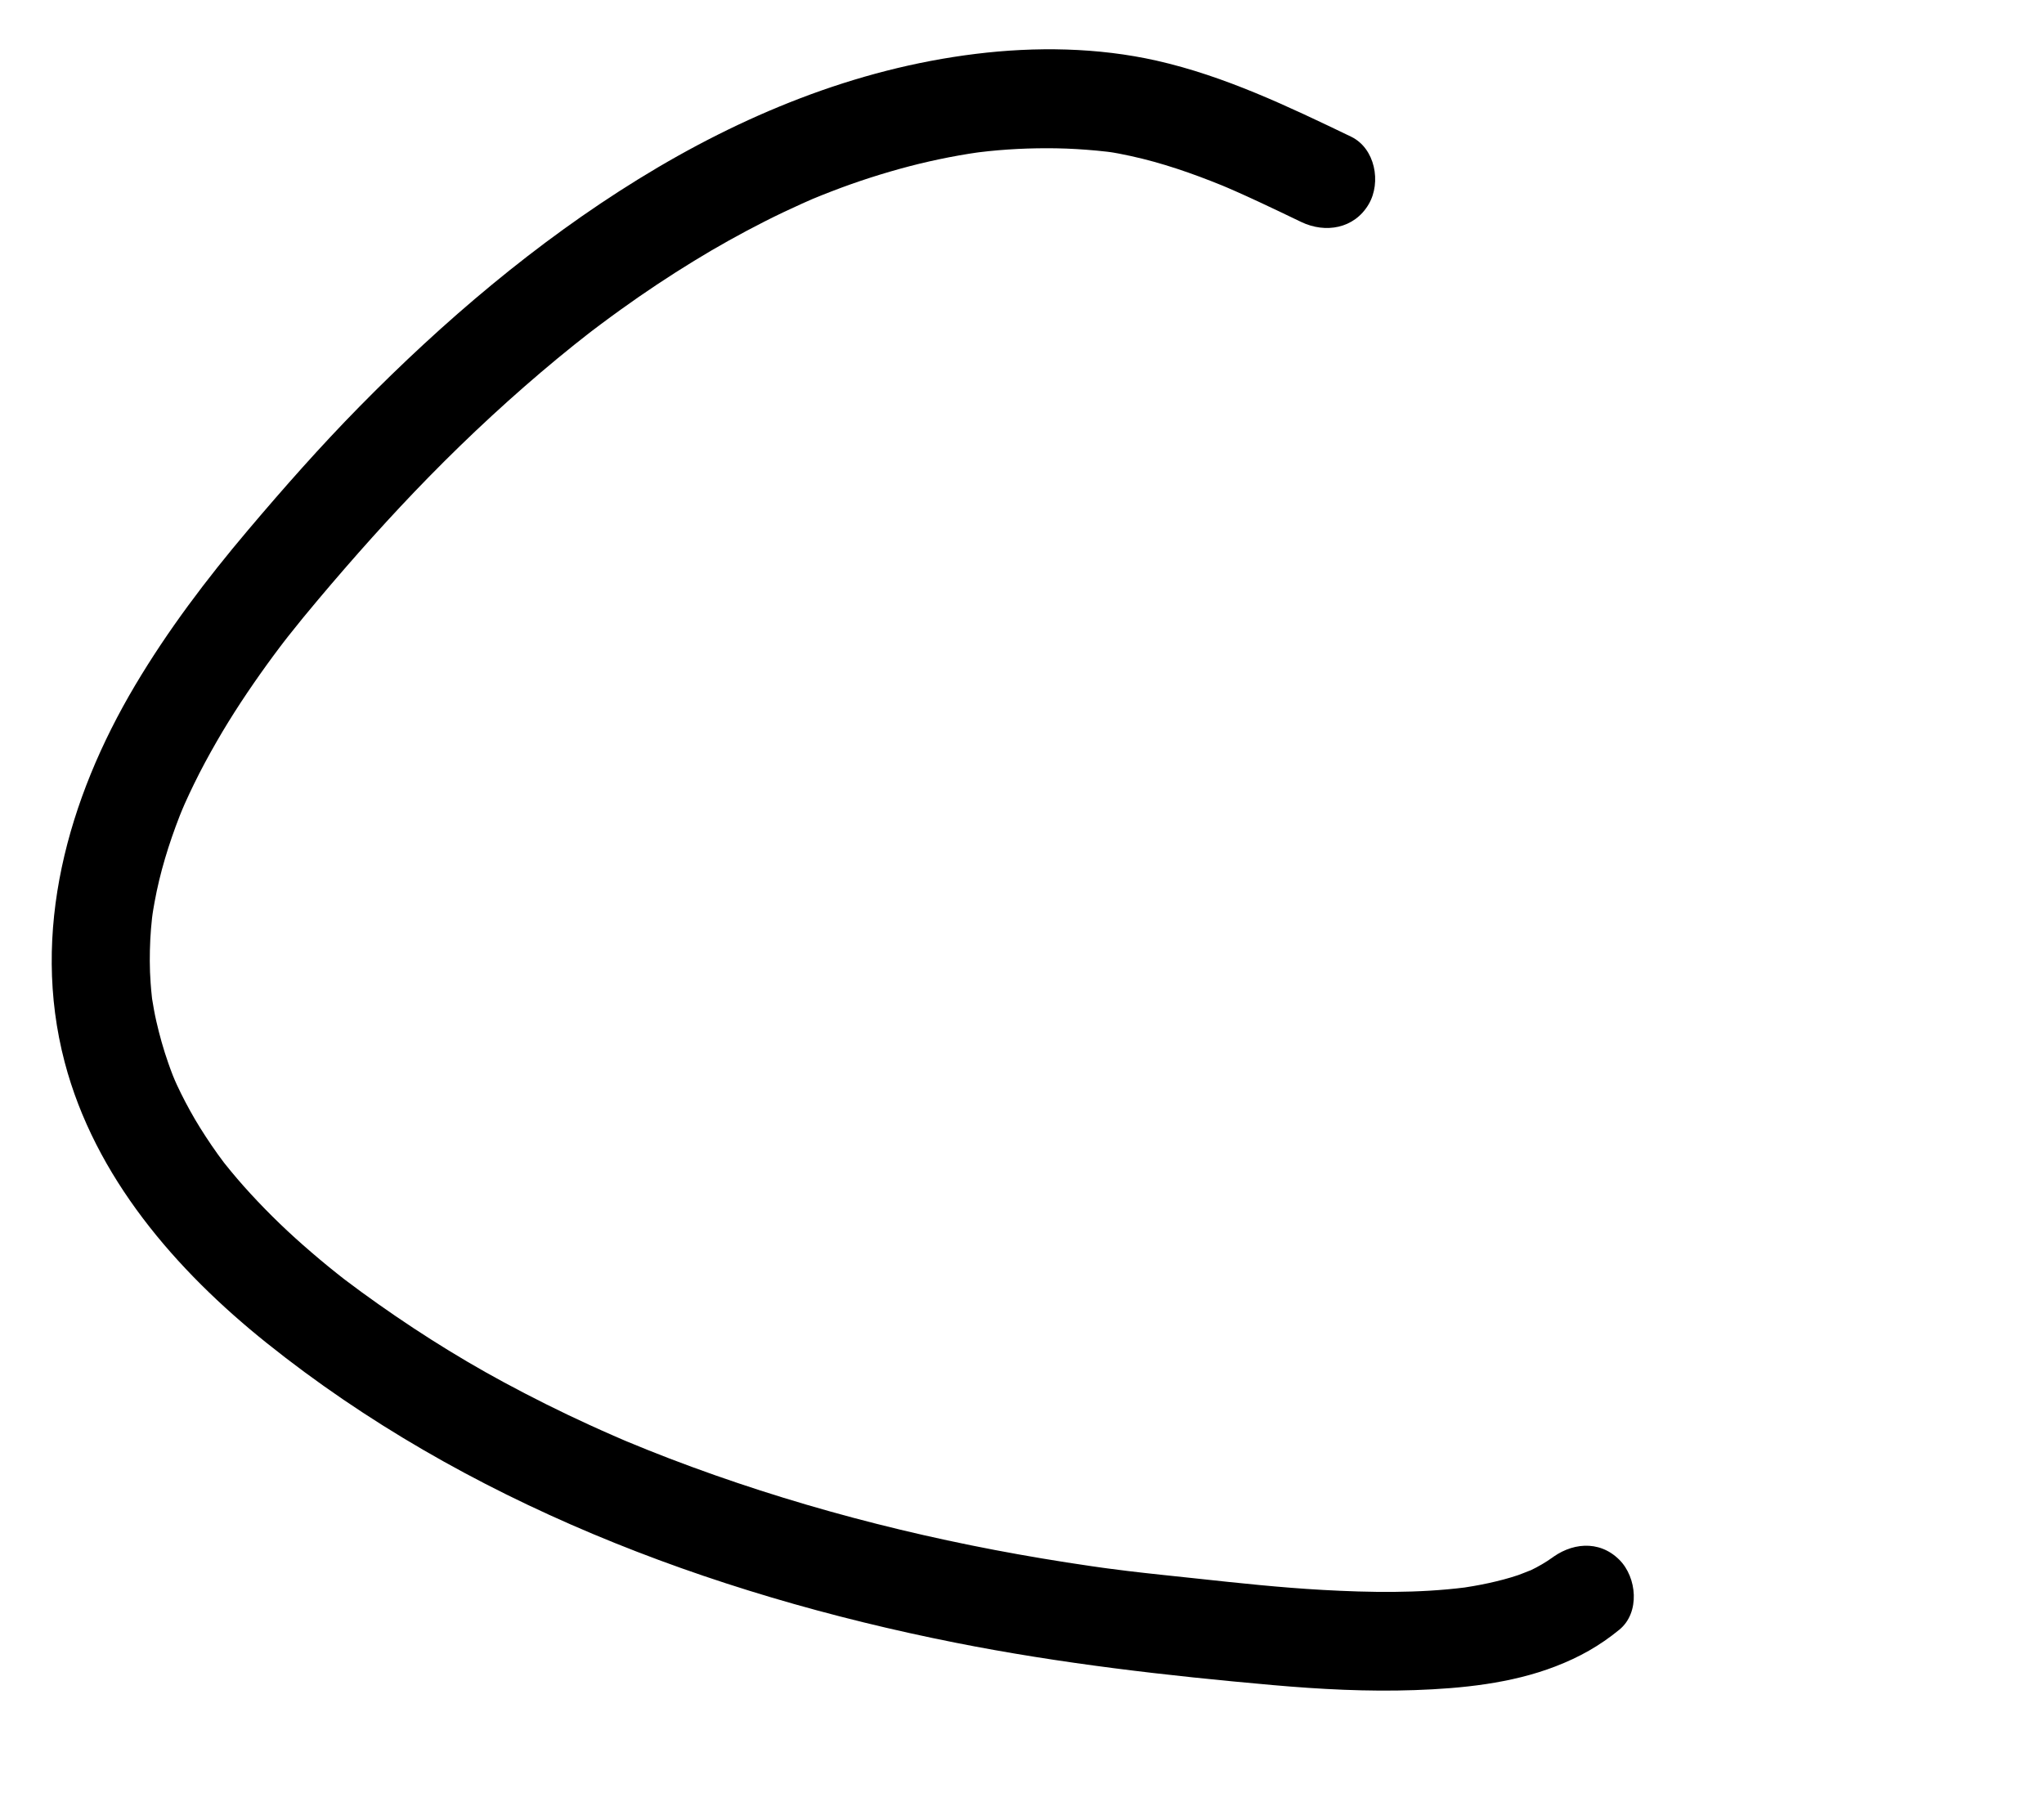<?xml version="1.0" encoding="utf-8"?>
<!-- Generator: Adobe Illustrator 16.0.0, SVG Export Plug-In . SVG Version: 6.00 Build 0)  -->
<!DOCTYPE svg PUBLIC "-//W3C//DTD SVG 1.1//EN" "http://www.w3.org/Graphics/SVG/1.1/DTD/svg11.dtd">
<svg version="1.1" id="Layer_1" xmlns="http://www.w3.org/2000/svg" xmlns:xlink="http://www.w3.org/1999/xlink" x="0px" y="0px"
	 width="931px" height="816.521px" viewBox="0 0 931 816.521" enable-background="new 0 0 931 816.521" xml:space="preserve">
<g>
	<g>
		<path d="M705.766,710.454c-3.054,2.501,4.729-3.522,1.524-1.168c-0.786,0.577-1.601,1.114-2.413,1.652
			c-1.668,1.103-3.412,2.086-5.171,3.033c-1.822,0.981-3.704,1.85-5.598,2.685c7.68-3.387-0.712,0.129-2.692,0.798
			c-4.328,1.462-8.763,2.593-13.22,3.583c-2.332,0.519-4.683,0.956-7.035,1.372c-1.2,0.212-2.404,0.399-3.608,0.588
			c-6.188,0.968,3.943-0.474-0.15,0.04c-21.532,2.703-43.424,2.343-65.049,1.134c-19.129-1.069-38.181-3.114-57.224-5.177
			c-10.534-1.141-21.076-2.179-31.596-3.456c-3.442-0.418-6.882-0.861-10.319-1.314c6.063,0.799,0.156,0.014-0.908-0.134
			c-1.726-0.239-3.448-0.487-5.172-0.735c-7.493-1.078-14.971-2.26-22.438-3.508c-57.9-9.676-115.032-24.569-169.875-45.571
			c-6.545-2.506-13.046-5.126-19.517-7.816c-5.485-2.281,4.395,1.877-1.065-0.455c-1.605-0.687-3.206-1.384-4.807-2.082
			c-3.729-1.625-7.438-3.297-11.138-4.988c-13.142-6.004-26.068-12.473-38.783-19.332c-22.576-12.179-44.249-26.089-64.979-41.19
			c-2.461-1.792-4.897-3.618-7.325-5.455c-0.943-0.714-5.15-3.993-0.286-0.209c-1.208-0.939-2.406-1.892-3.604-2.843
			c-5.2-4.133-10.28-8.413-15.267-12.8c-9.553-8.402-18.611-17.364-27.072-26.865c-2.013-2.261-3.968-4.572-5.9-6.901
			c-0.963-1.161-1.905-2.34-2.847-3.519c-3.299-4.129,3.023,3.998-0.164-0.208c-3.917-5.167-7.558-10.537-10.987-16.037
			c-3.146-5.045-6.003-10.265-8.655-15.583c-1.323-2.655-2.546-5.358-3.731-8.077c2.559,5.869,0.488,1.075,0.018-0.117
			c-0.727-1.844-1.395-3.71-2.053-5.578c-2.206-6.259-3.994-12.667-5.469-19.134c-0.759-3.325-1.355-6.687-1.896-10.053
			c-0.923-5.747,0.587,5.058-0.086-0.695c-0.259-2.212-0.436-4.433-0.601-6.653c-0.49-6.59-0.465-13.21-0.149-19.807
			c0.157-3.276,0.457-6.544,0.801-9.805c0.127-1.202,0.938-6.816,0.036-0.516c0.31-2.161,0.688-4.312,1.074-6.462
			c2.431-13.521,6.506-26.714,11.485-39.501c0.604-1.55,1.238-3.087,1.872-4.625c-2.266,5.494-0.057,0.222,0.372-0.749
			c1.354-3.06,2.792-6.081,4.254-9.091c3.185-6.555,6.667-12.962,10.296-19.28c6.999-12.184,14.807-23.893,23.027-35.281
			c1.96-2.717,3.962-5.402,5.977-8.078c1.002-1.333,2.018-2.655,3.033-3.979c-3.537,4.608-0.065,0.115,0.565-0.687
			c4.39-5.582,8.904-11.066,13.478-16.498c16.273-19.322,33.064-38.184,50.744-56.233c18.55-18.938,38.046-36.955,58.472-53.854
			c4.979-4.119,10.029-8.147,15.127-12.117c-4.683,3.646-0.283,0.23,0.573-0.423c1.286-0.98,2.579-1.95,3.873-2.921
			c3.018-2.263,6.065-4.485,9.125-6.691c10.895-7.854,22.093-15.282,33.543-22.301c10.437-6.396,21.139-12.354,32.052-17.898
			c5.639-2.865,11.357-5.572,17.123-8.172c1.436-0.646,2.878-1.276,4.32-1.906c5.018-2.189-4.637,1.919,0.409-0.185
			c2.892-1.204,5.805-2.354,8.725-3.483c11.582-4.48,23.423-8.276,35.433-11.427c5.952-1.562,11.961-2.896,17.998-4.084
			c3.01-0.592,6.034-1.11,9.062-1.604c1.512-0.246,3.028-0.468,4.544-0.688c-6.569,0.957-1.223,0.167,0.092,0.006
			c11.67-1.433,23.438-1.986,35.191-1.799c6.182,0.099,12.355,0.49,18.51,1.061c1.549,0.143,3.095,0.316,4.641,0.49
			c1.28,0.144,6.709,0.896,0.211-0.006c3.489,0.484,6.931,1.183,10.372,1.927c14.302,3.093,28.181,7.932,41.719,13.423
			c0.785,0.318,6.426,2.719,1.34,0.547c1.674,0.715,3.34,1.45,5.005,2.185c3.333,1.469,6.644,2.988,9.949,4.517
			c6.616,3.061,13.183,6.229,19.752,9.387c11.054,5.315,24.22,3.135,30.784-8.071c5.818-9.932,2.979-25.471-8.071-30.784
			c-28.533-13.721-57.475-27.582-88.515-34.595c-26.789-6.052-55.231-6.429-82.407-3.094
			c-55.032,6.753-106.708,28.078-153.685,57.082c-46.558,28.744-88.791,64.709-127.085,103.661
			c-17.715,18.019-34.427,36.948-50.744,56.233c-18.82,22.242-36.529,45.64-51.416,70.717
			c-30.639,51.61-47.658,112.135-32.044,171.55c13.75,52.326,50.655,94.812,92.049,127.95
			c90.147,72.165,201.185,114.138,313.605,136.467c47.712,9.476,96.225,15.039,144.66,19.324c21.479,1.9,43.069,3.032,64.633,2.284
			c21.454-0.745,43.937-3.016,64.102-10.802c10.897-4.207,20.052-9.323,29.088-16.723c9.501-7.78,8.024-23.796,0-31.82
			C728.274,701.143,715.245,702.692,705.766,710.454L705.766,710.454z"/>
	</g>
</g>
</svg>
